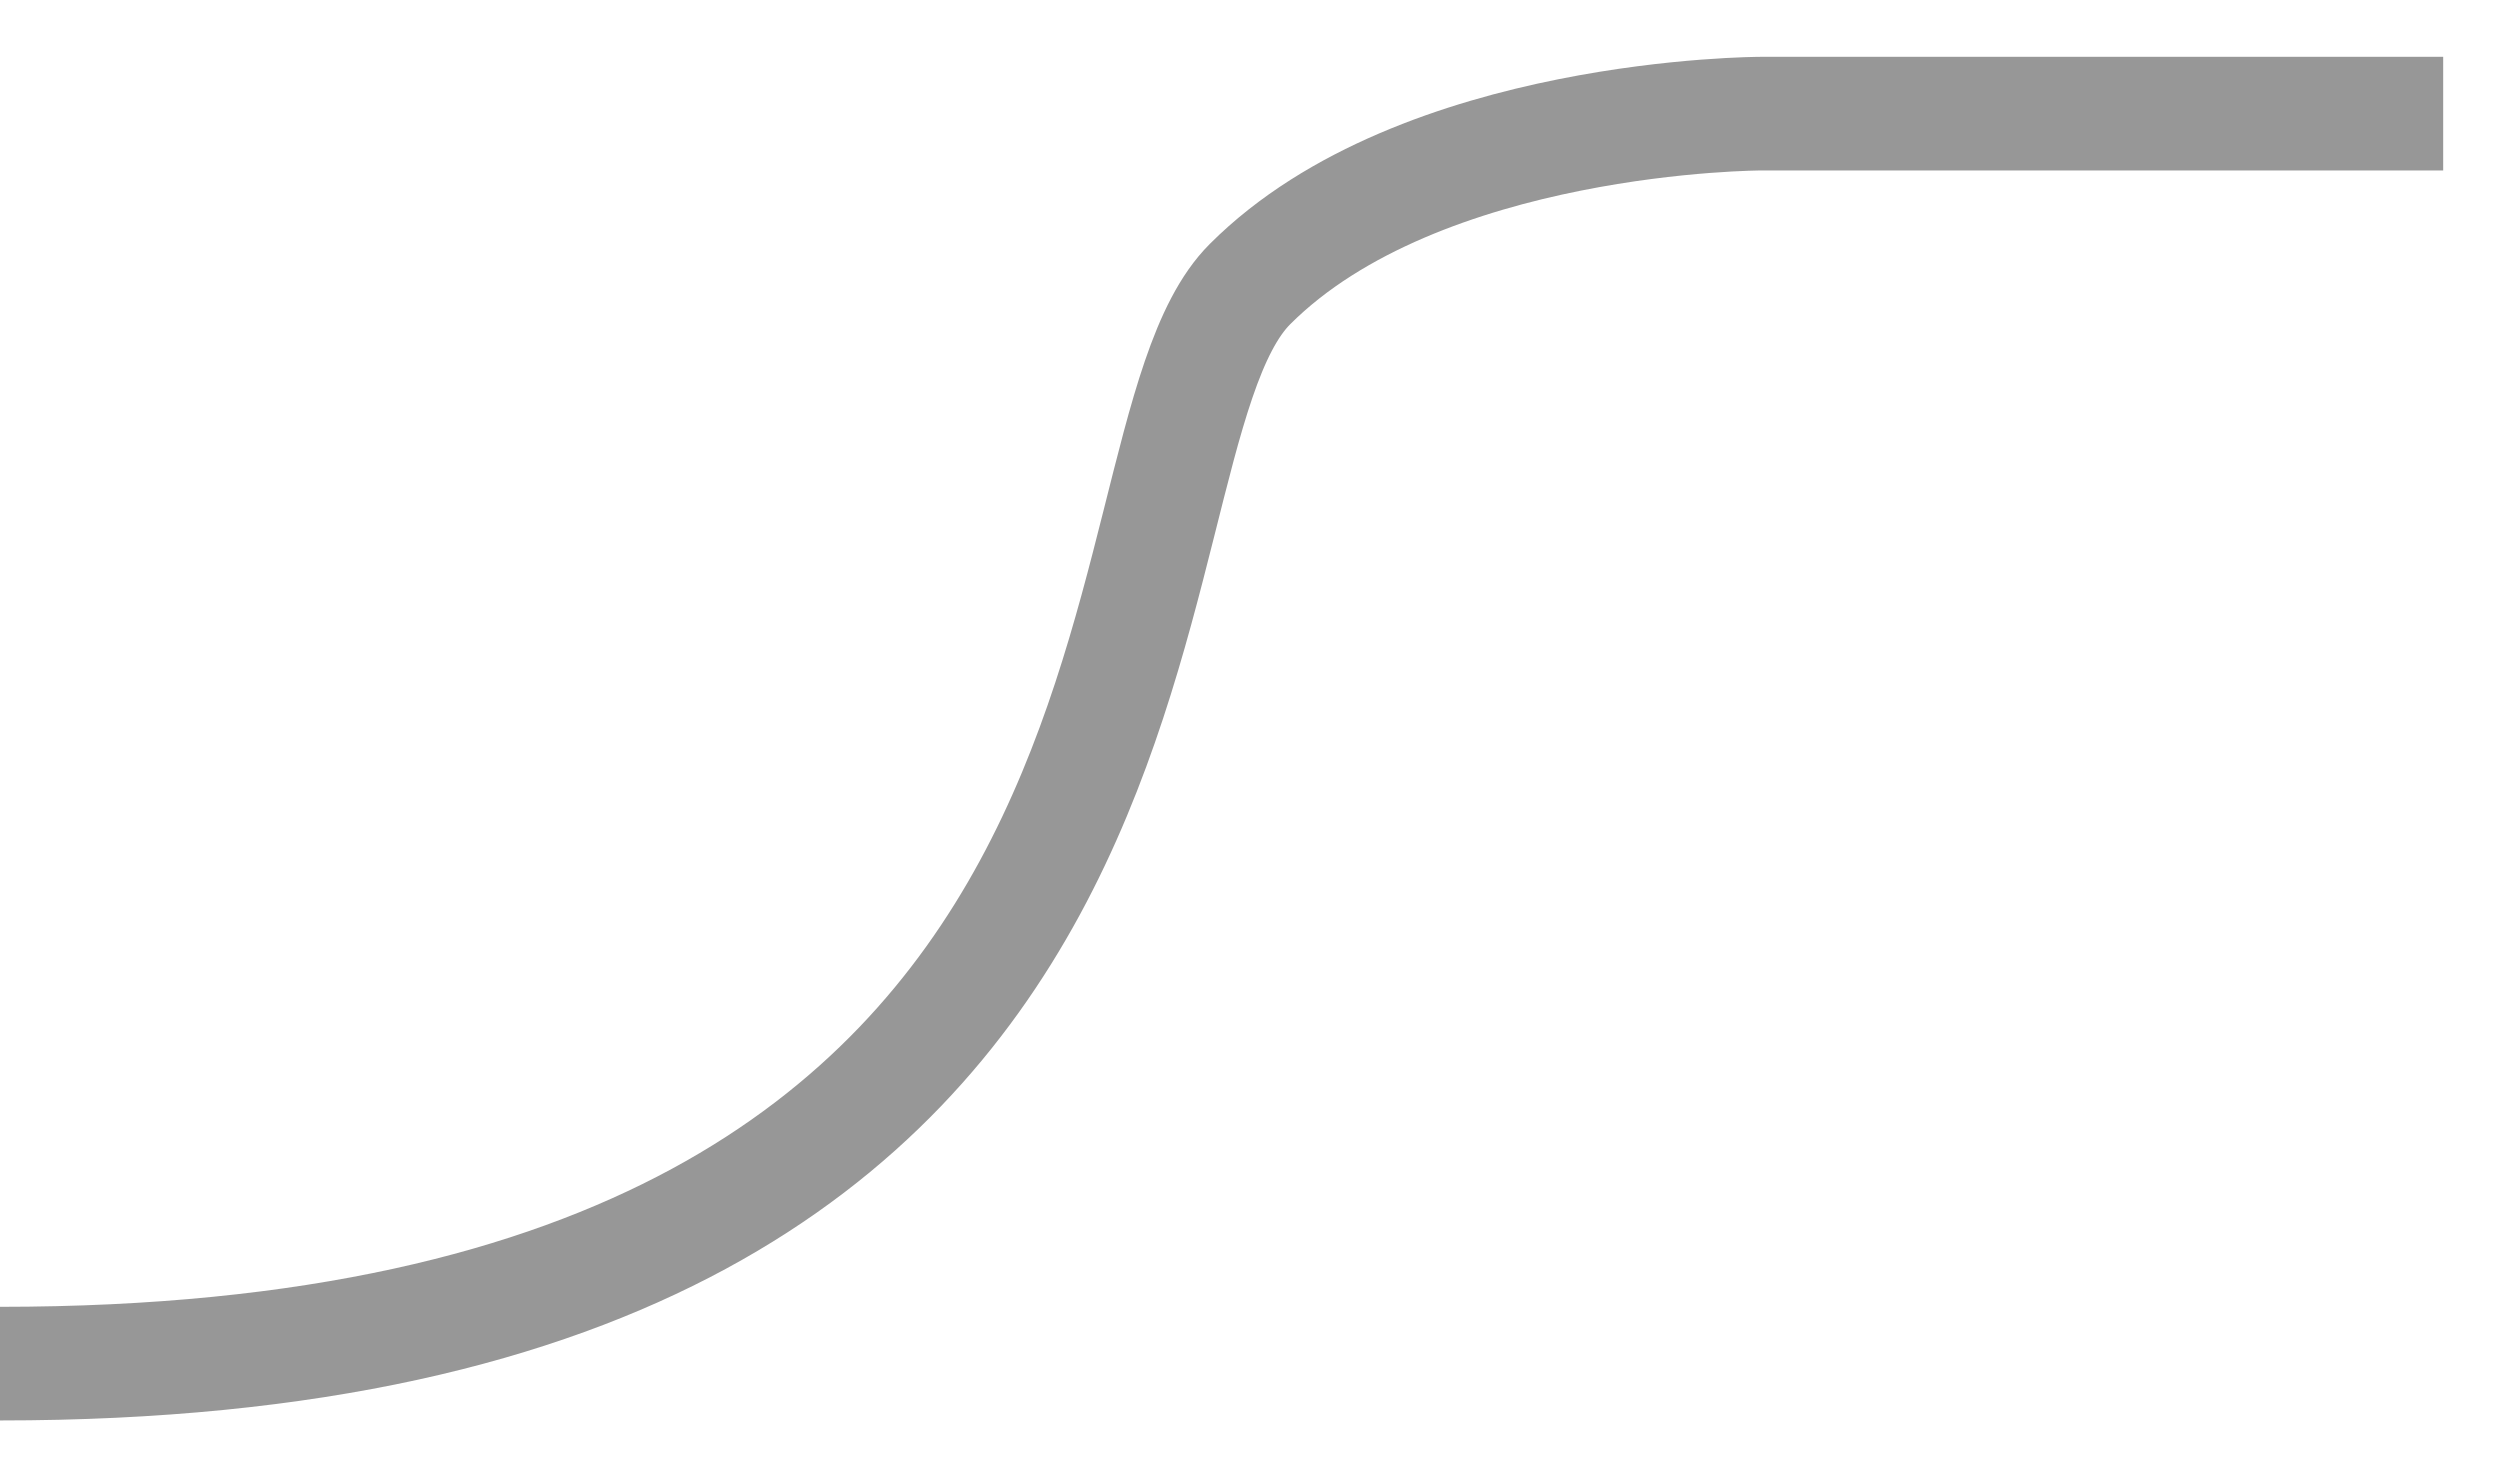 <?xml version="1.0" encoding="UTF-8"?>
<svg width="22px" height="13px" viewBox="0 0 22 13" version="1.1" xmlns="http://www.w3.org/2000/svg" xmlns:xlink="http://www.w3.org/1999/xlink">
    <!-- Generator: Sketch 43.2 (39069) - http://www.bohemiancoding.com/sketch -->
    <title>Path 7</title>
    <desc>Created with Sketch.</desc>
    <defs></defs>
    <g id="Symbols" stroke="none" stroke-width="1" fill="none" fill-rule="evenodd">
        <g id="Waveforms-Copy" transform="translate(-92, 0)" stroke="#979797">
            <path d="M92,1 L98,1 C98,1 101,1 102.5,2.5 C104,4 102.5,12 113.5,12" id="Path-7" transform="translate(102.75, 6.5) scale(-1, 1) translate(-102.75, -6.5) "></path>
        </g>
    </g>
</svg>